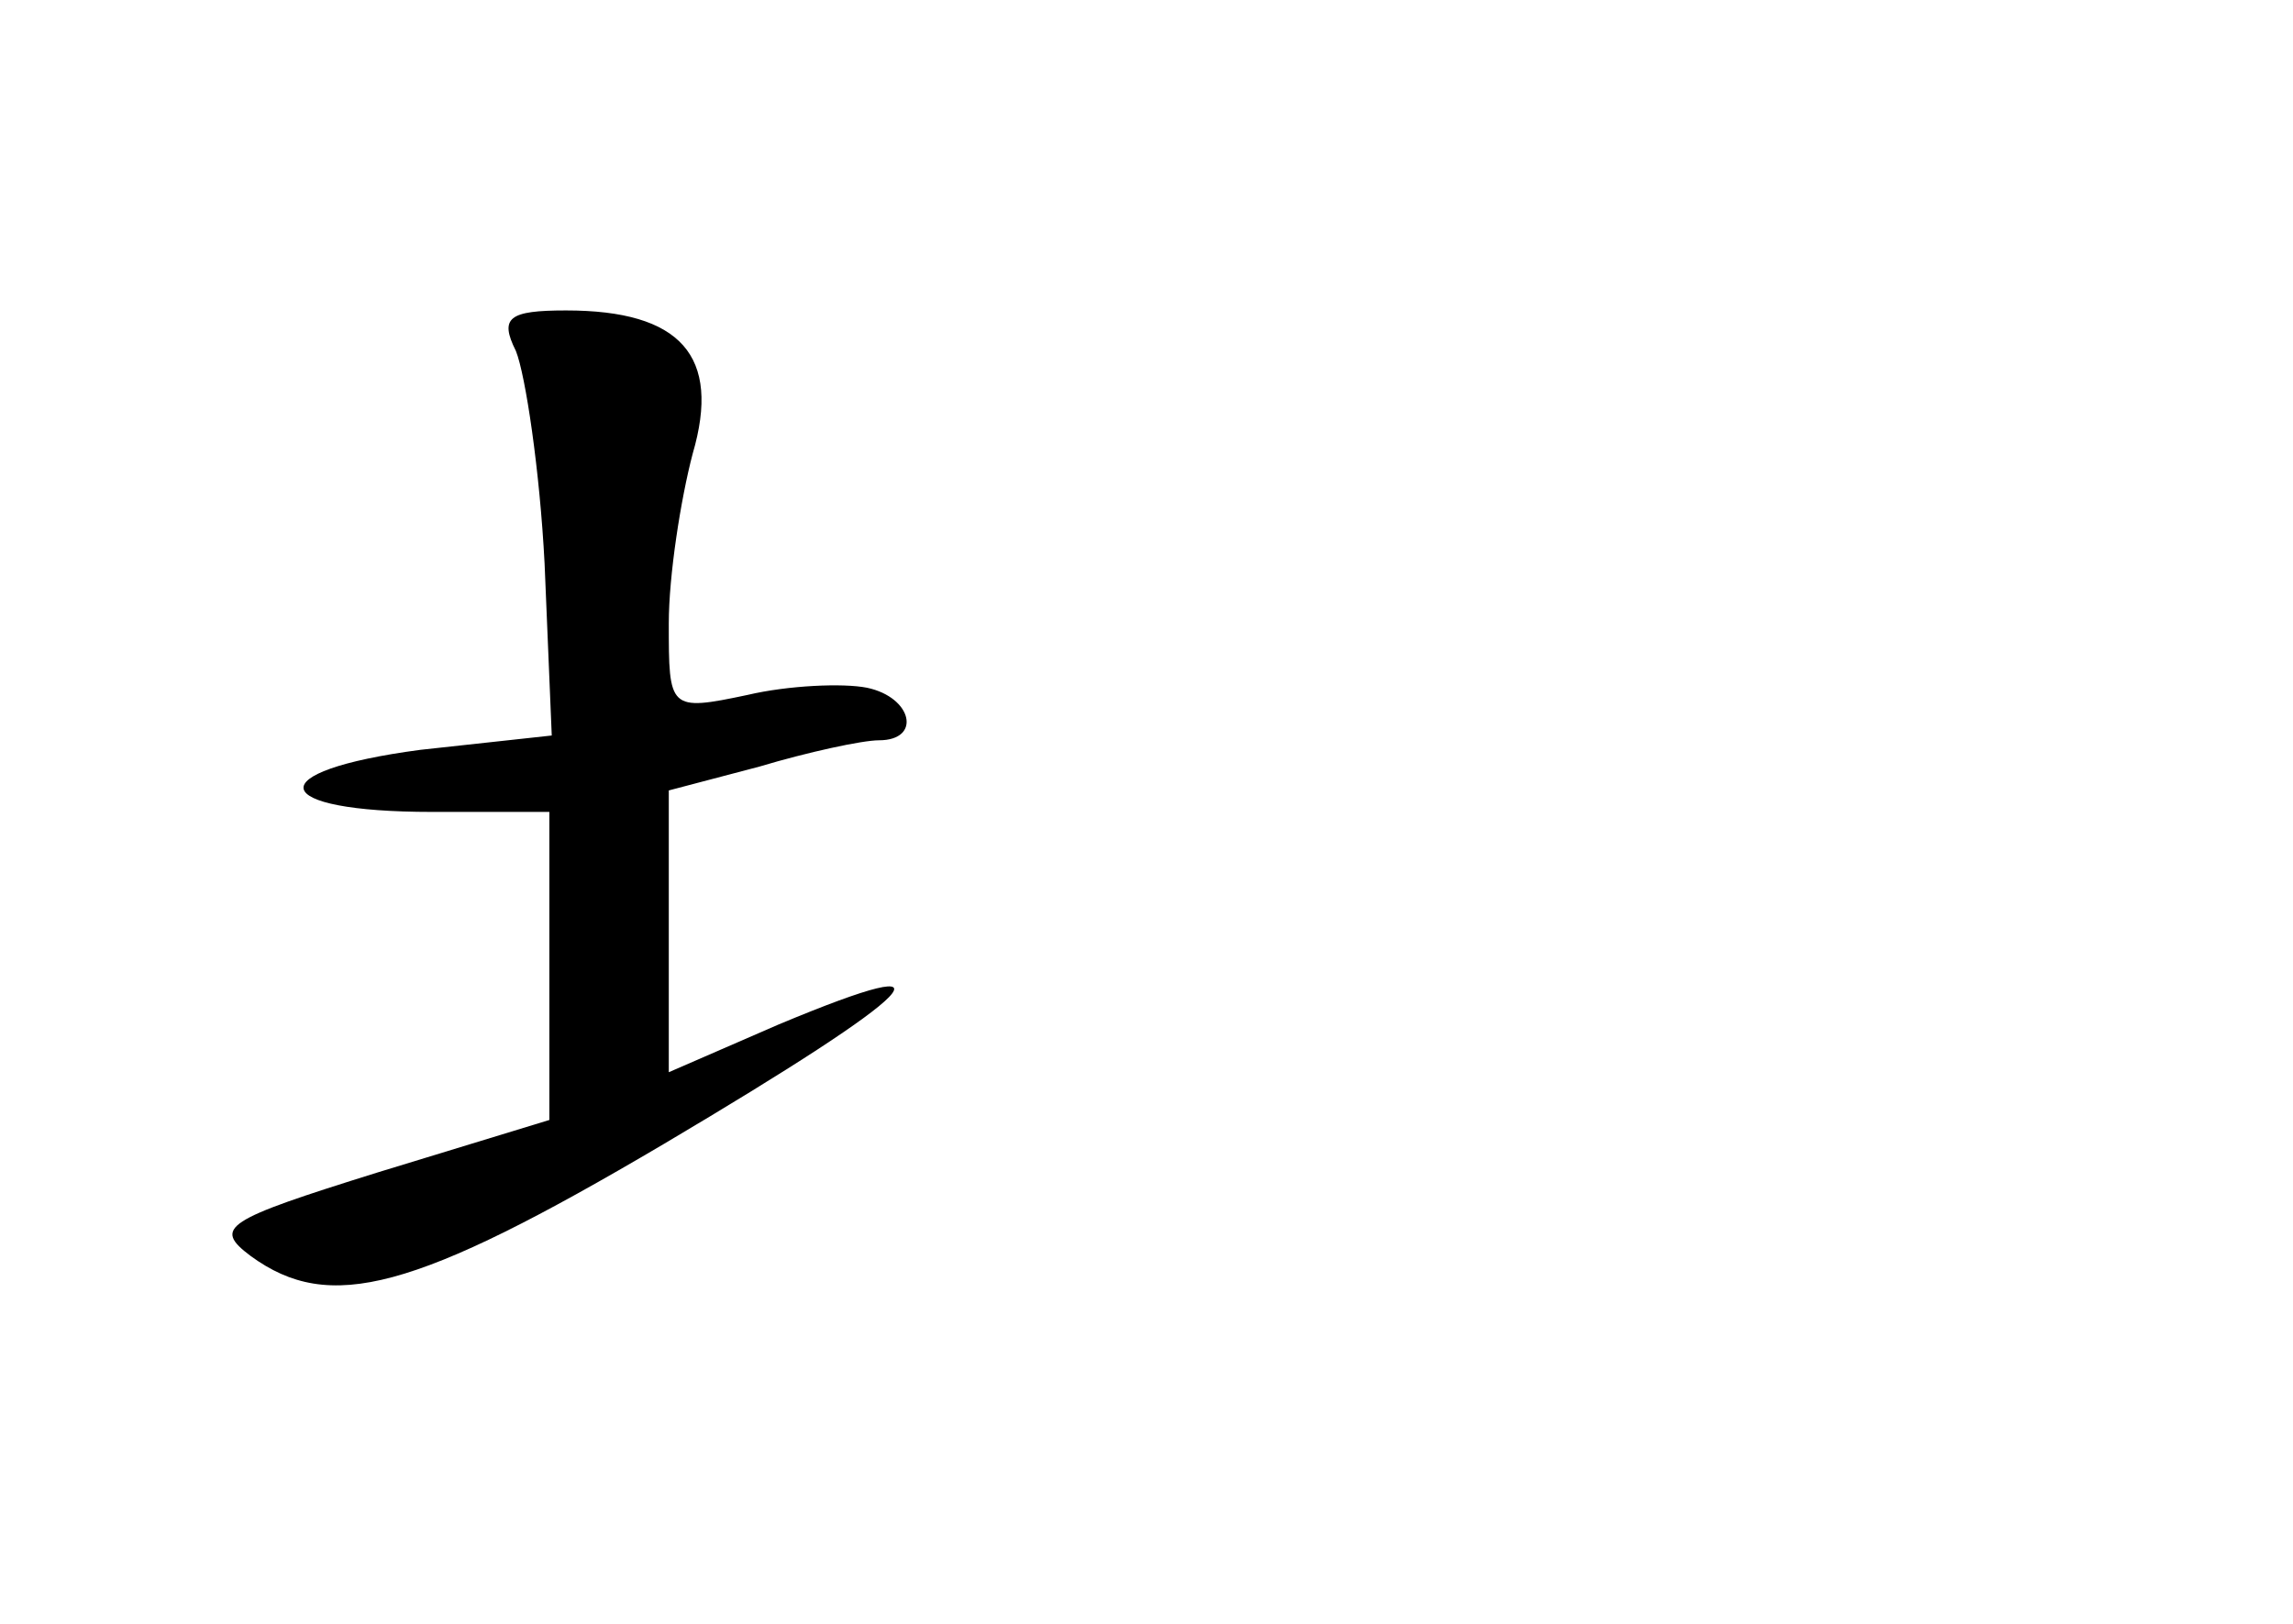 <?xml version="1.0" standalone="no"?>
<!DOCTYPE svg PUBLIC "-//W3C//DTD SVG 20010904//EN"
 "http://www.w3.org/TR/2001/REC-SVG-20010904/DTD/svg10.dtd">
<svg version="1.0" xmlns="http://www.w3.org/2000/svg"
 width="96pt" height="68pt" viewBox="0 0 96 68"
 preserveAspectRatio="xMidYMid meet">
<g transform="translate(0,68) scale(0.1,-0.1)"
fill="#000000" stroke="none">
<path d="M216 533 c4 -10 10 -50 12 -89 l3 -72 -55 -6 c-68 -9 -64 -26 5 -26
l49 0 0 -65 0 -64 -72 -22 c-64 -20 -69 -23 -53 -35 33 -24 68 -15 173 47 108
64 127 83 48 50 l-46 -20 0 59 0 59 38 10 c20 6 43 11 50 11 18 0 14 18 -5 22
-10 2 -33 1 -50 -3 -33 -7 -33 -6 -33 30 0 20 5 52 10 71 12 41 -5 60 -53 60
-24 0 -28 -3 -21 -17z"/>
</g>
</svg>
